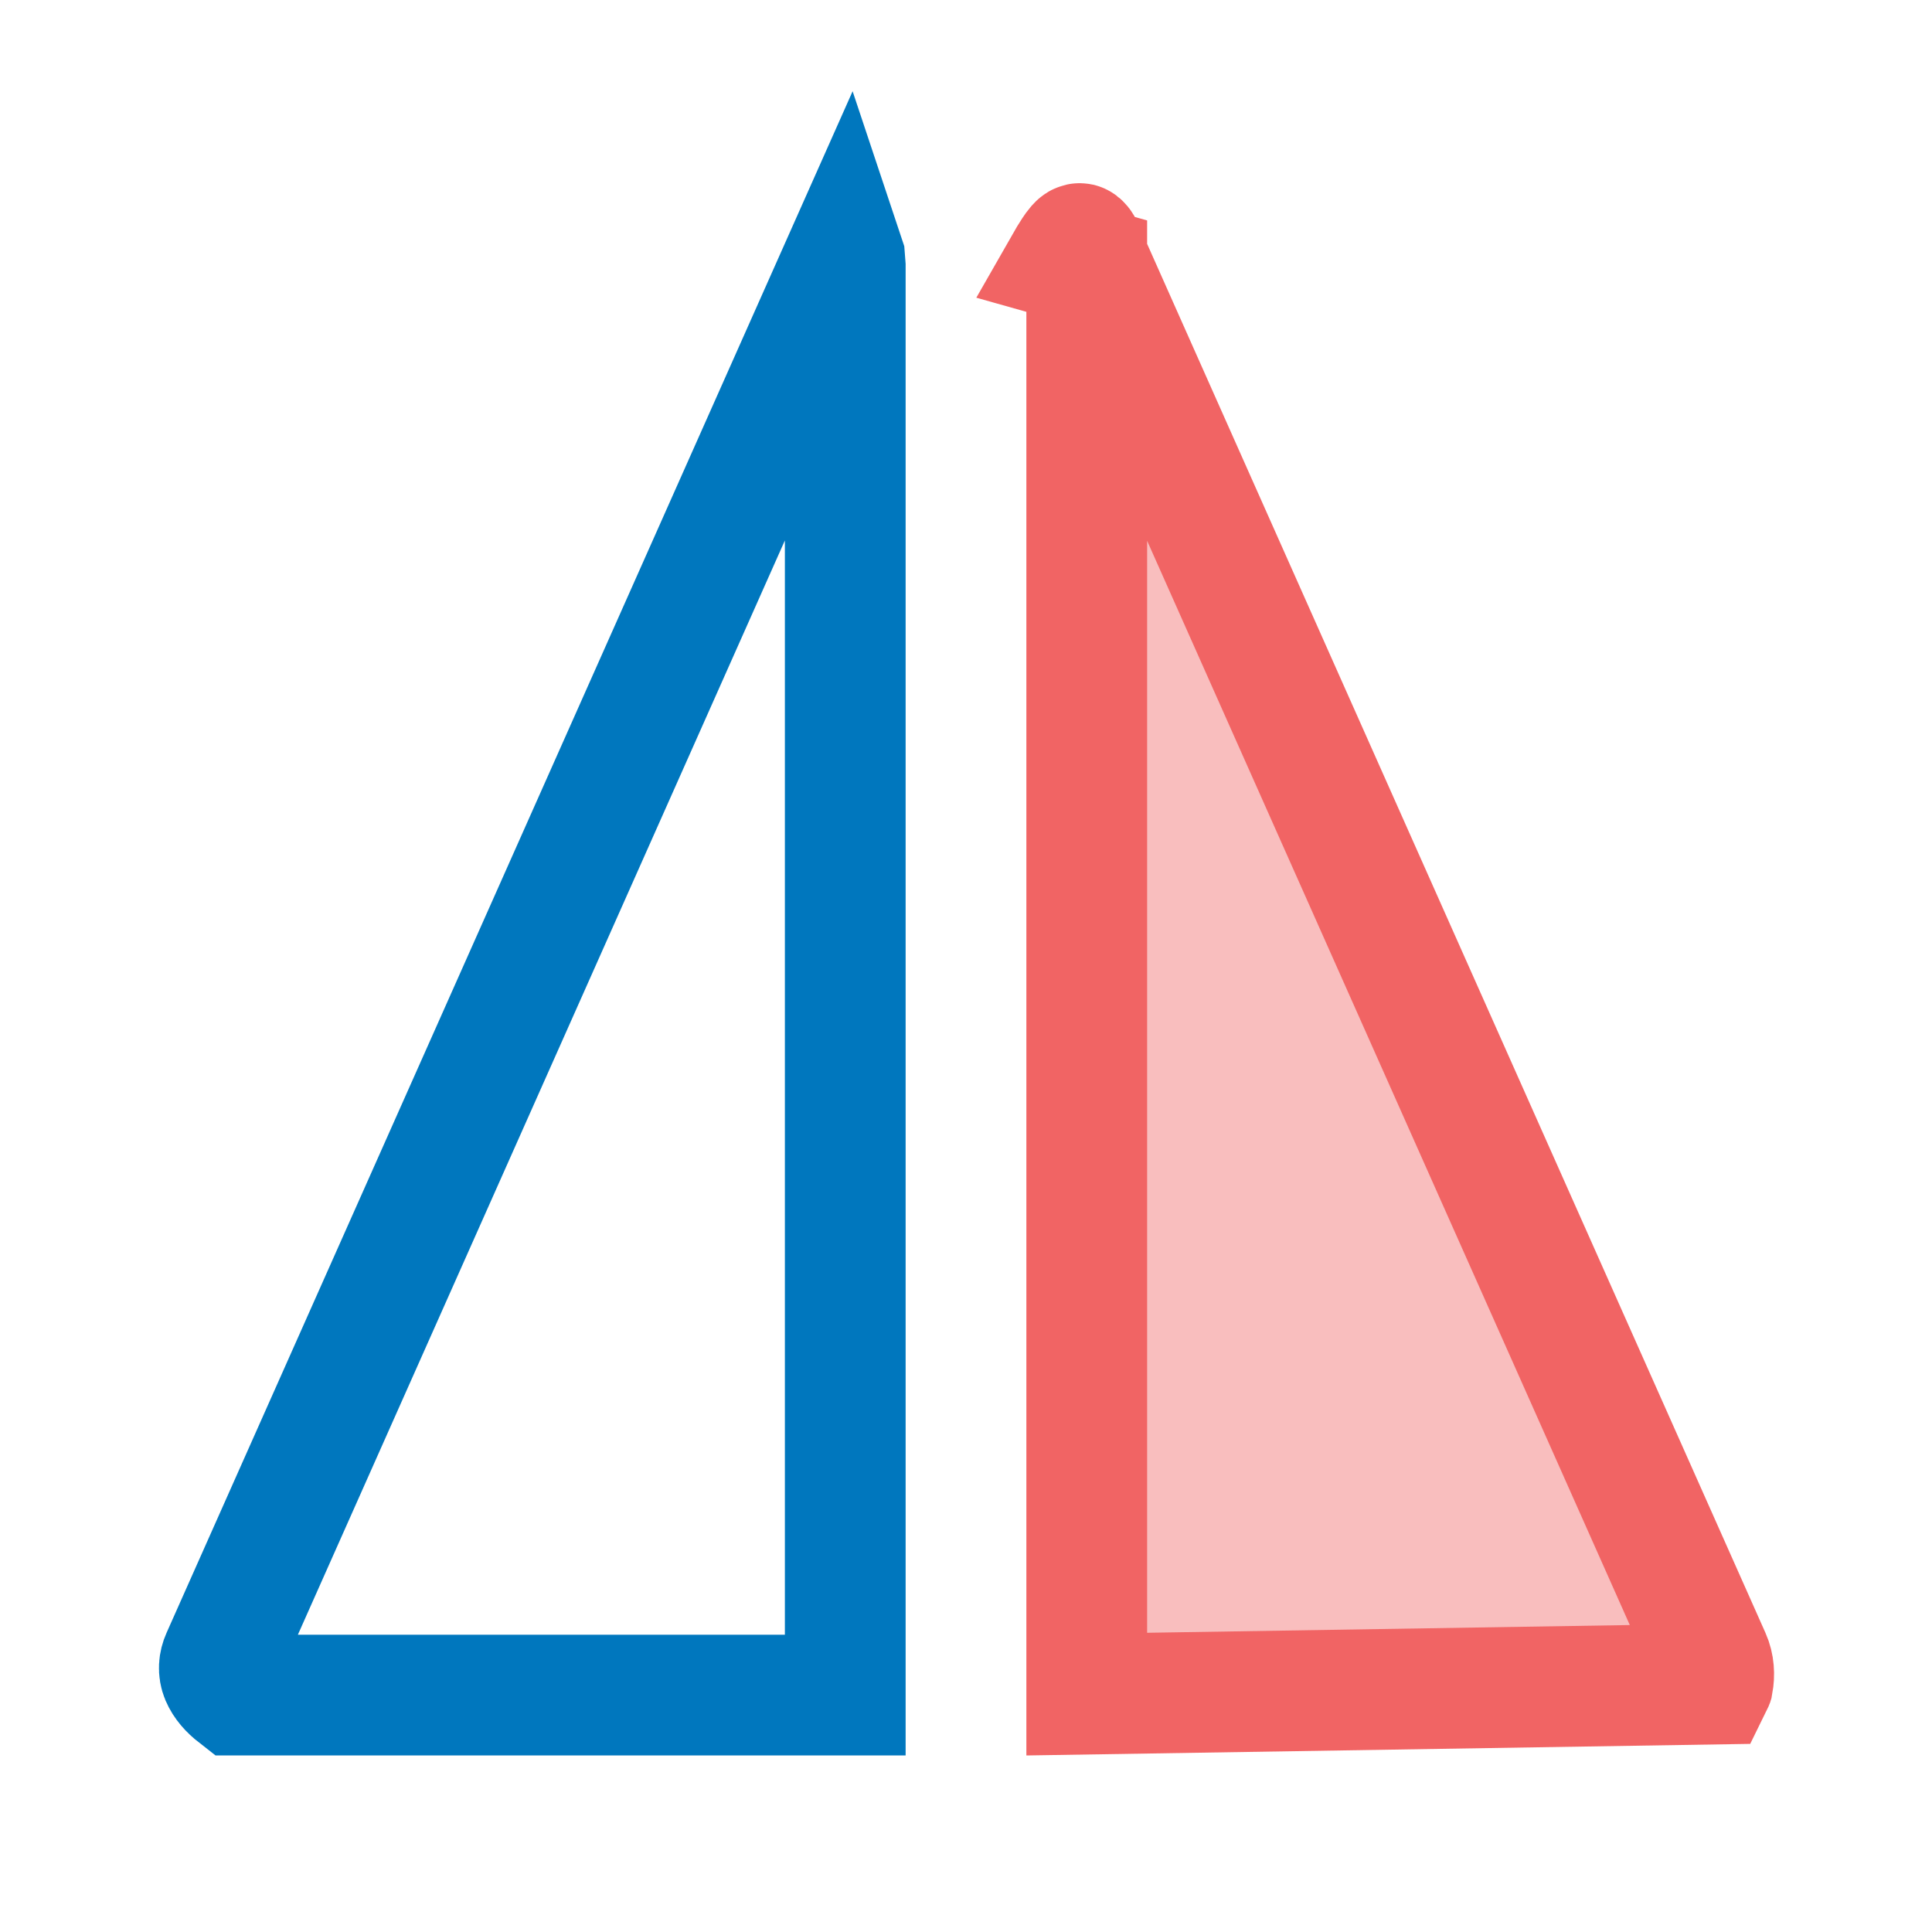 <?xml version="1.0" encoding="UTF-8"?>
<svg width="16px" height="16px" viewBox="0 0 16 16" version="1.1" xmlns="http://www.w3.org/2000/svg" xmlns:xlink="http://www.w3.org/1999/xlink">
    <title>reverse_dis_16x16</title>
    <g id="reverse_dis_16x16" stroke="none" stroke-width="1" fill="none" fill-rule="evenodd">
        <path d="M6.994,2.136 L6.995,2.139 L7,2.204 L7,14.038 L1.957,14.038 C1.898,13.992 1.855,13.943 1.831,13.887 C1.808,13.832 1.814,13.775 1.836,13.726 L1.836,13.726 L6.994,2.136 Z" id="Fill-3" stroke="#0077BE"></path>
        <path d="M8.944,2.018 C8.957,2.028 8.965,2.046 8.972,2.063 L8.972,2.063 L14.164,13.726 C14.194,13.793 14.198,13.869 14.185,13.939 C14.184,13.942 14.184,13.945 14.183,13.947 L14.183,13.947 L9,14.03 L9,2.204 L8.837,2.158 C8.837,2.158 8.925,2.004 8.944,2.018 Z" id="Fill-3" stroke="#F16464" fill-opacity="0.42" fill="#F16464"></path>
    </g>
</svg>
